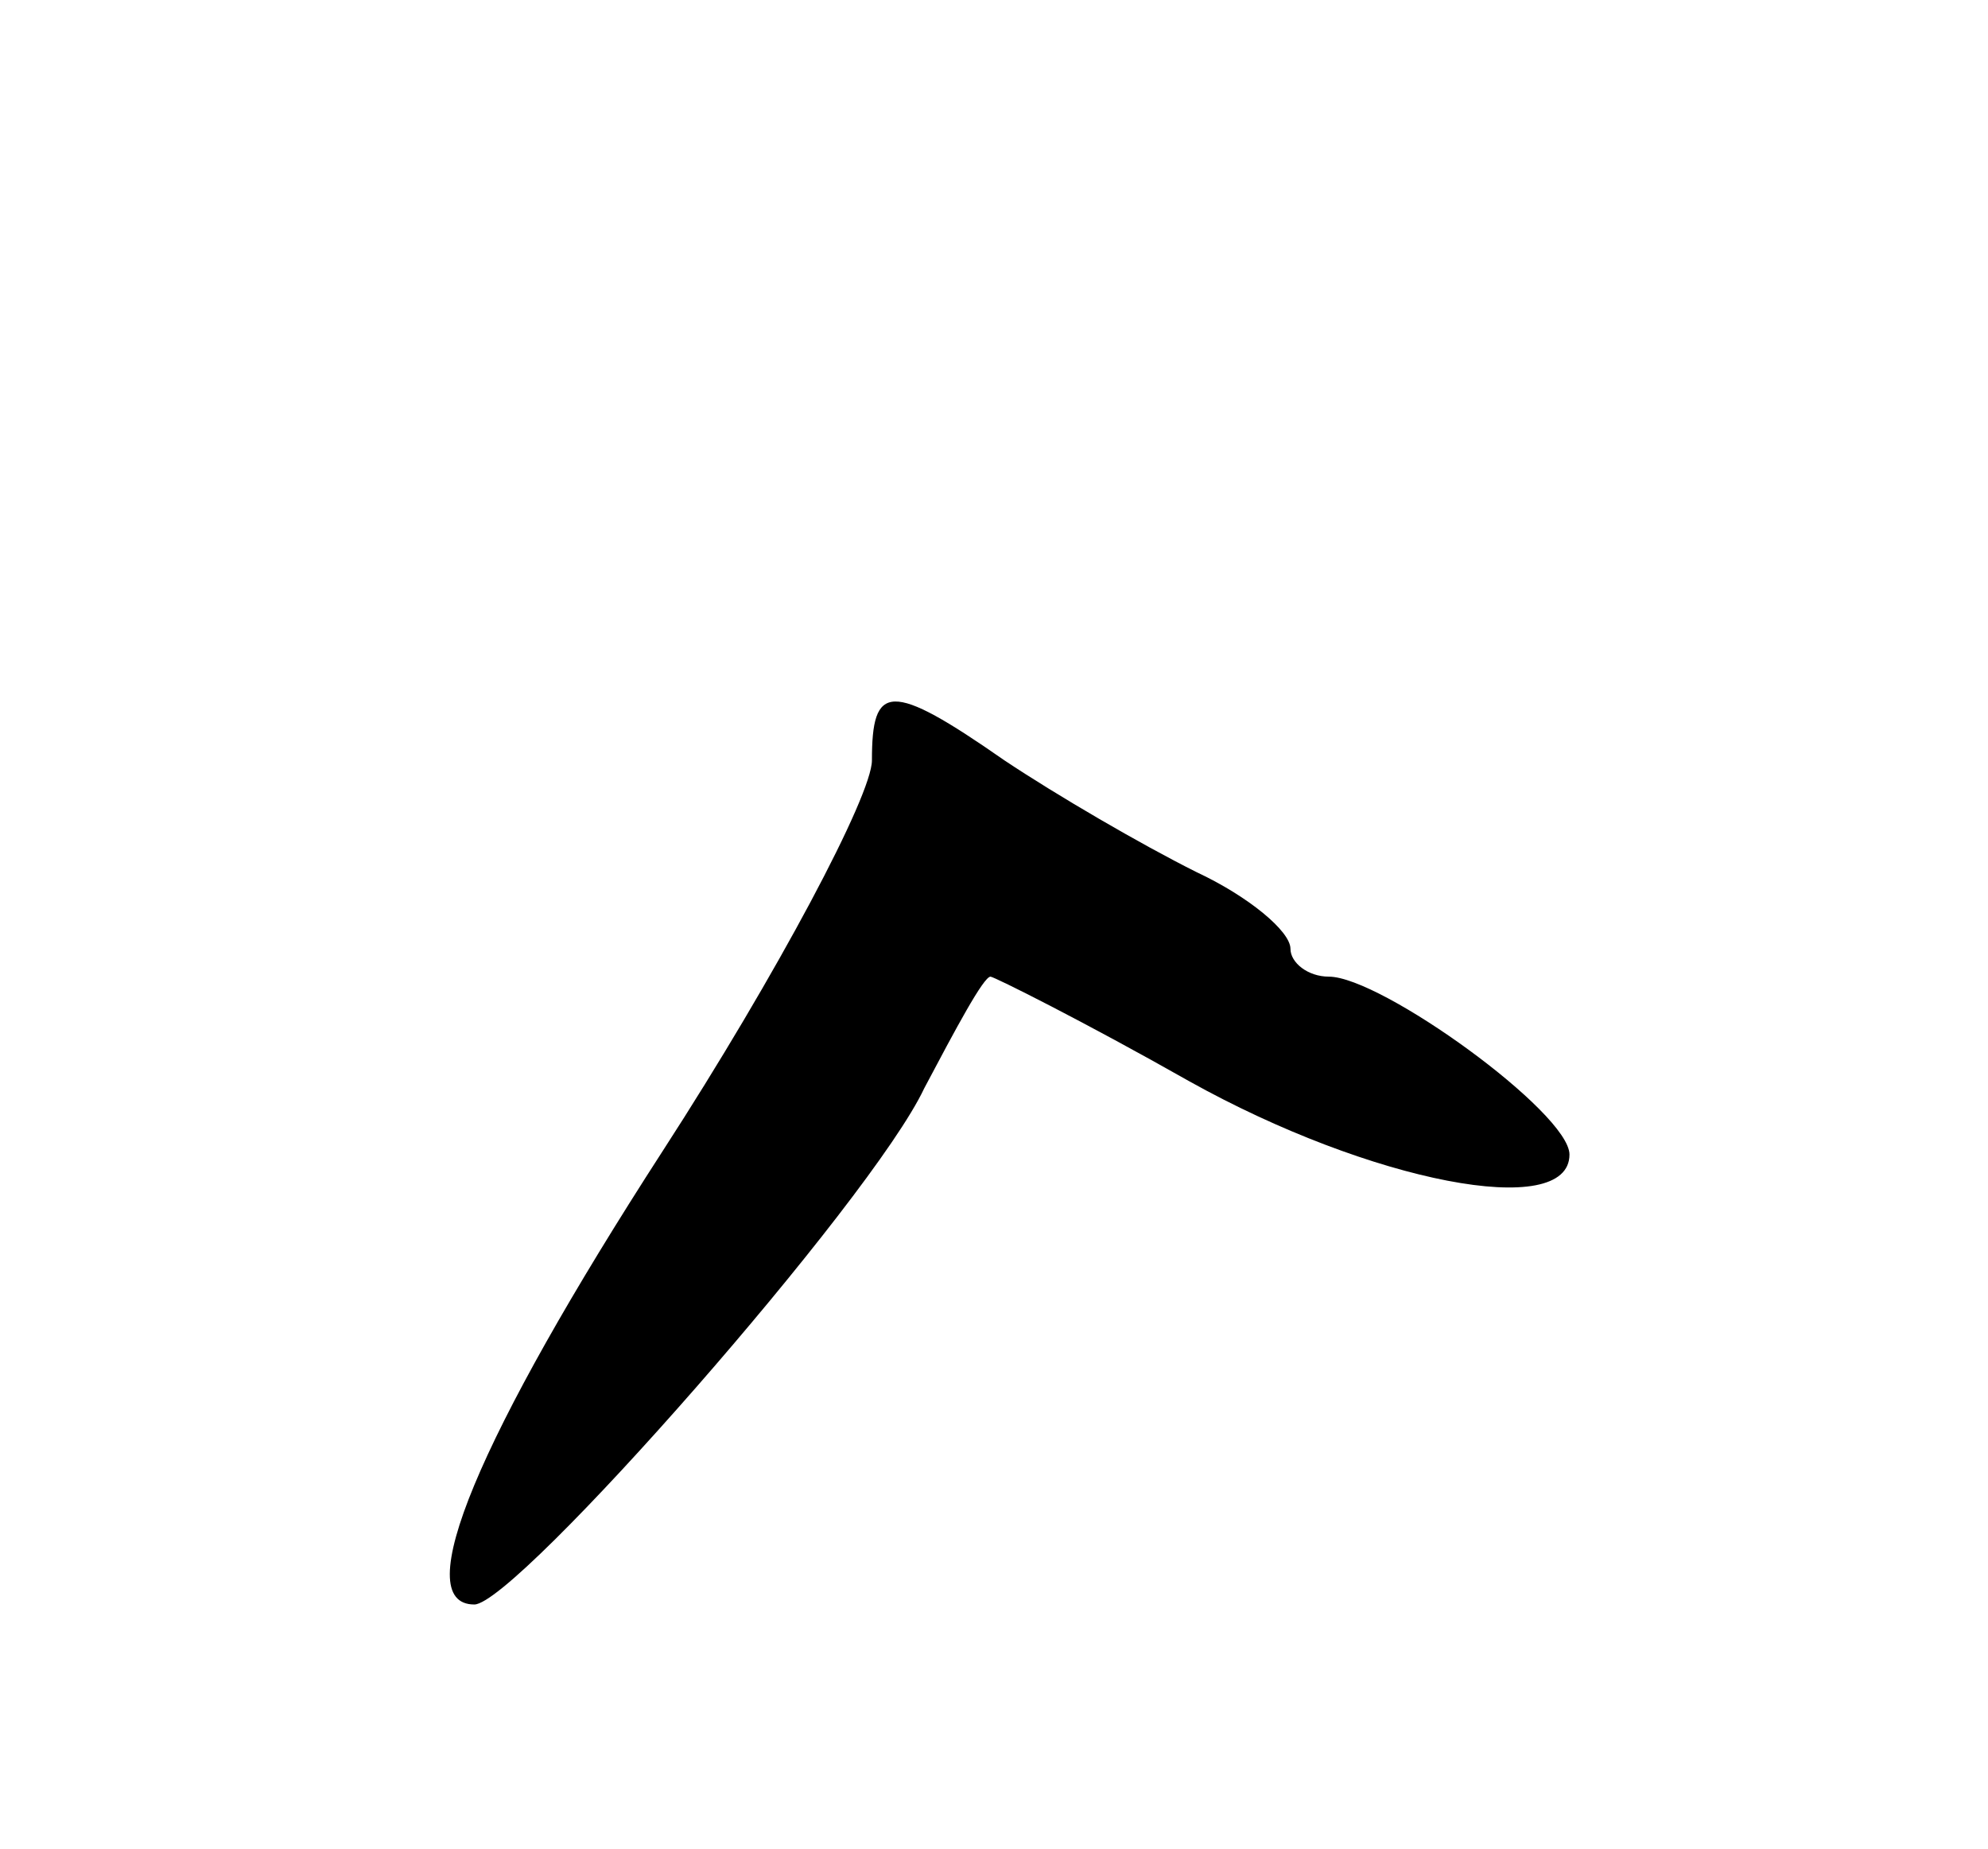 <svg version="1.0" xmlns="http://www.w3.org/2000/svg"
 width="57pt" height="53pt" viewBox="0 0 57 53"
 preserveAspectRatio="xMidYMid meet">
<g transform="translate(0,53) scale(0.1,-0.1)"
fill="#000000" stroke="none">
<path d="M250 312 c0 -10 -27 -61 -60 -112 -53 -82 -73 -130 -54 -130 12 0
114 116 129 148 9 17 17 32 19 32 1 0 27 -13 57 -30 52 -29 109 -40 109 -21 0
12 -54 51 -69 51 -6 0 -11 4 -11 8 0 5 -12 15 -27 22 -16 8 -40 22 -55 32 -33
23 -38 22 -38 0z"/>
</g>
</svg>

